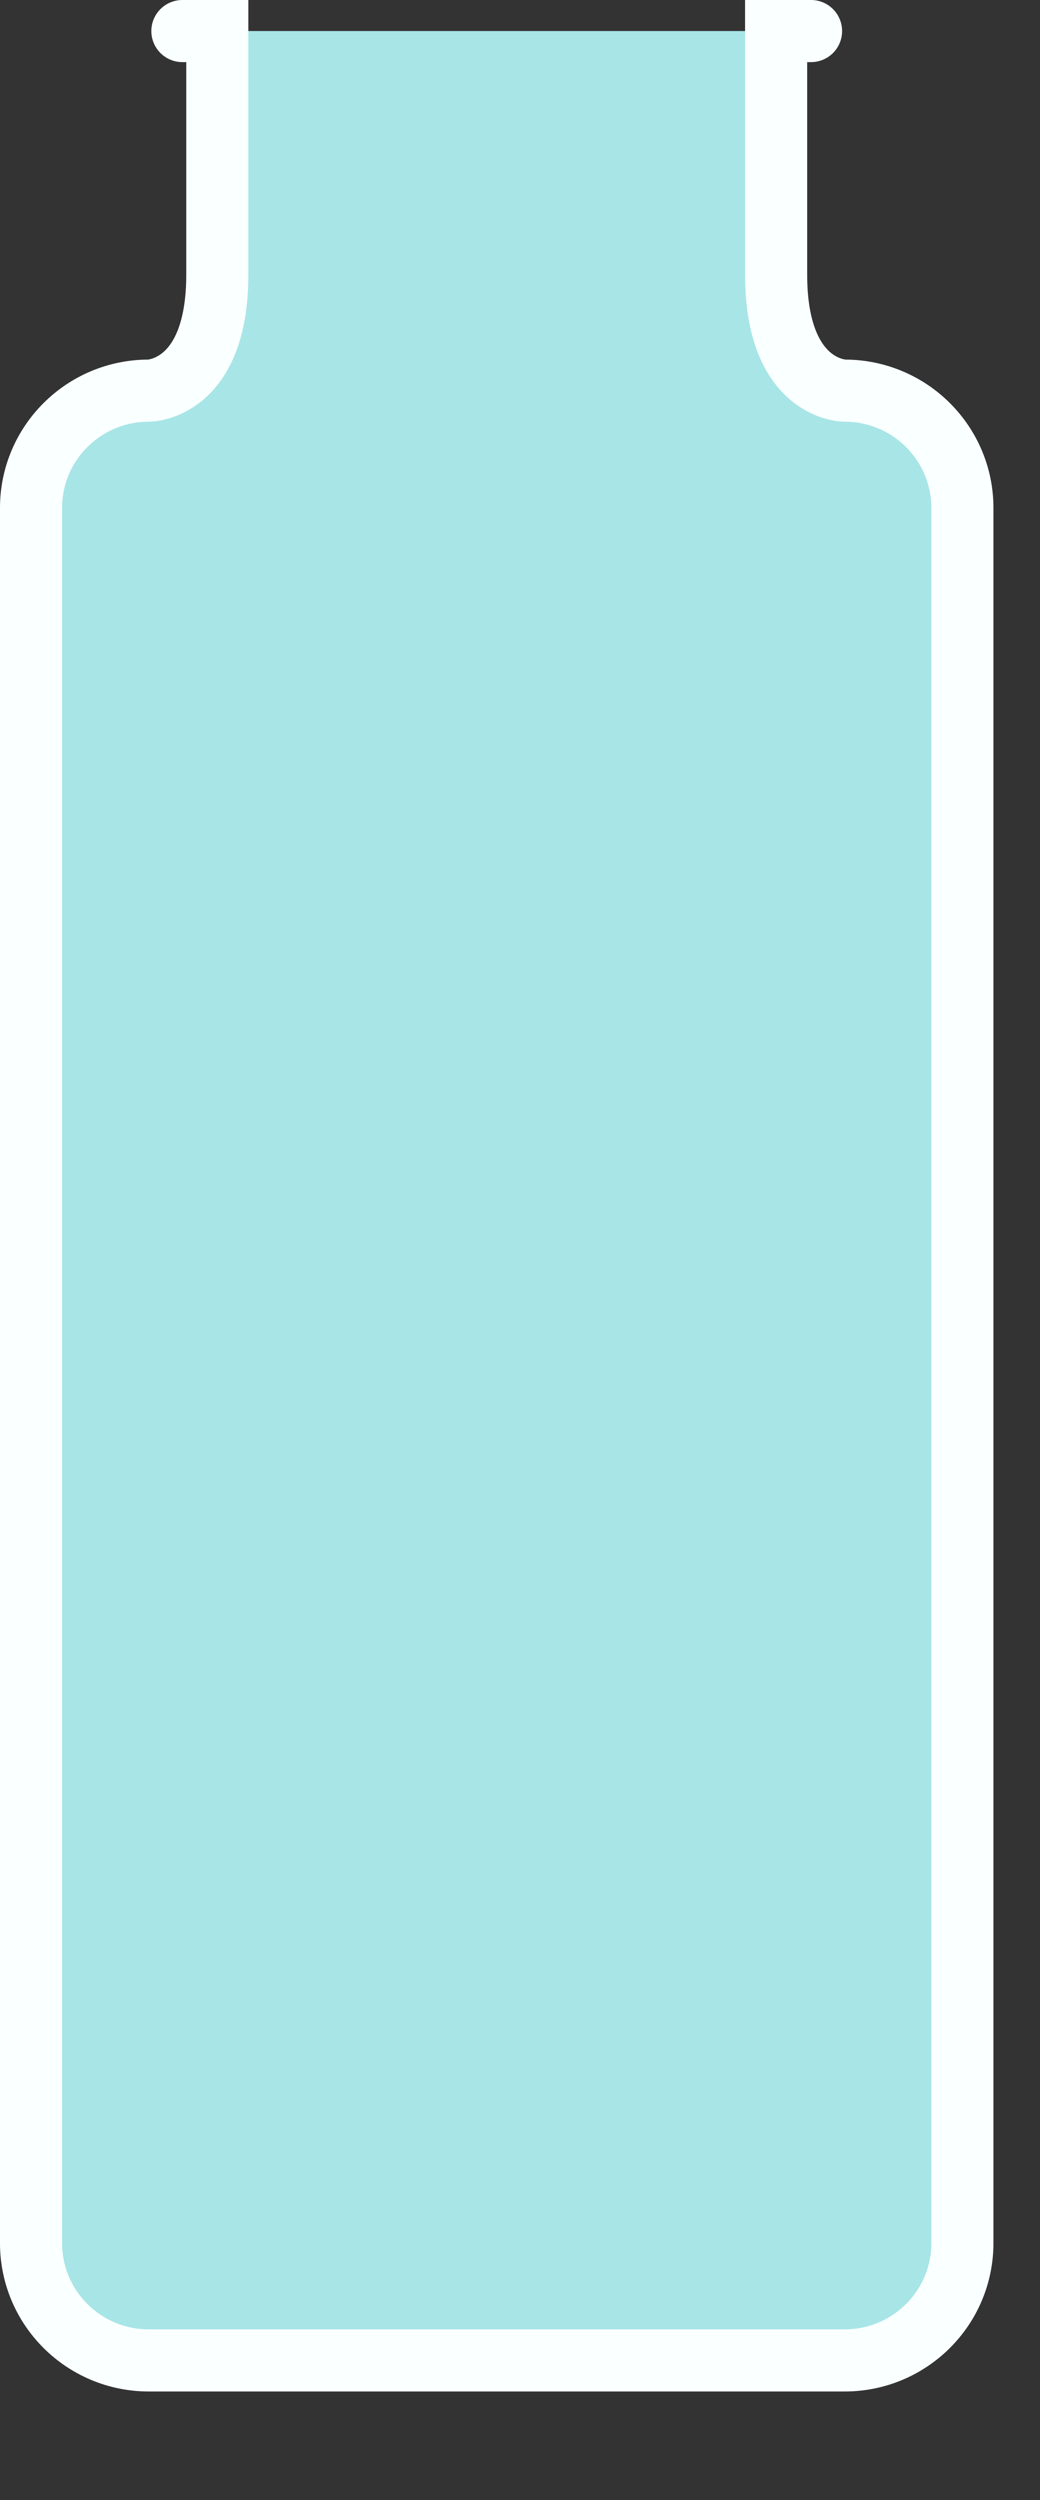 <svg viewBox="0 0 67 161" xmlns="http://www.w3.org/2000/svg" xmlns:xlink="http://www.w3.org/1999/xlink">
    <rect x="0" y="0" width="67" height="161" fill="#333333" stroke="none"/>
    <path fill="#A8E5E7" stroke="#FAFFFF" stroke-width="4" stroke-linecap="round" d="M52.25,2 L50,2 L50,17.686 C50,25.155 54.413,25.155 54.413,25.155 C58.603,25.155 62,28.537 62,32.709 L62,144.445 C62,148.618 58.603,152 54.413,152 L9.587,152 C5.397,152 2,148.618 2,144.445 L2,32.709 C2,28.537 5.397,25.155 9.587,25.155 C9.587,25.155 14,25.155 14,17.686 L14,2 L11.75,2"></path>
</svg>